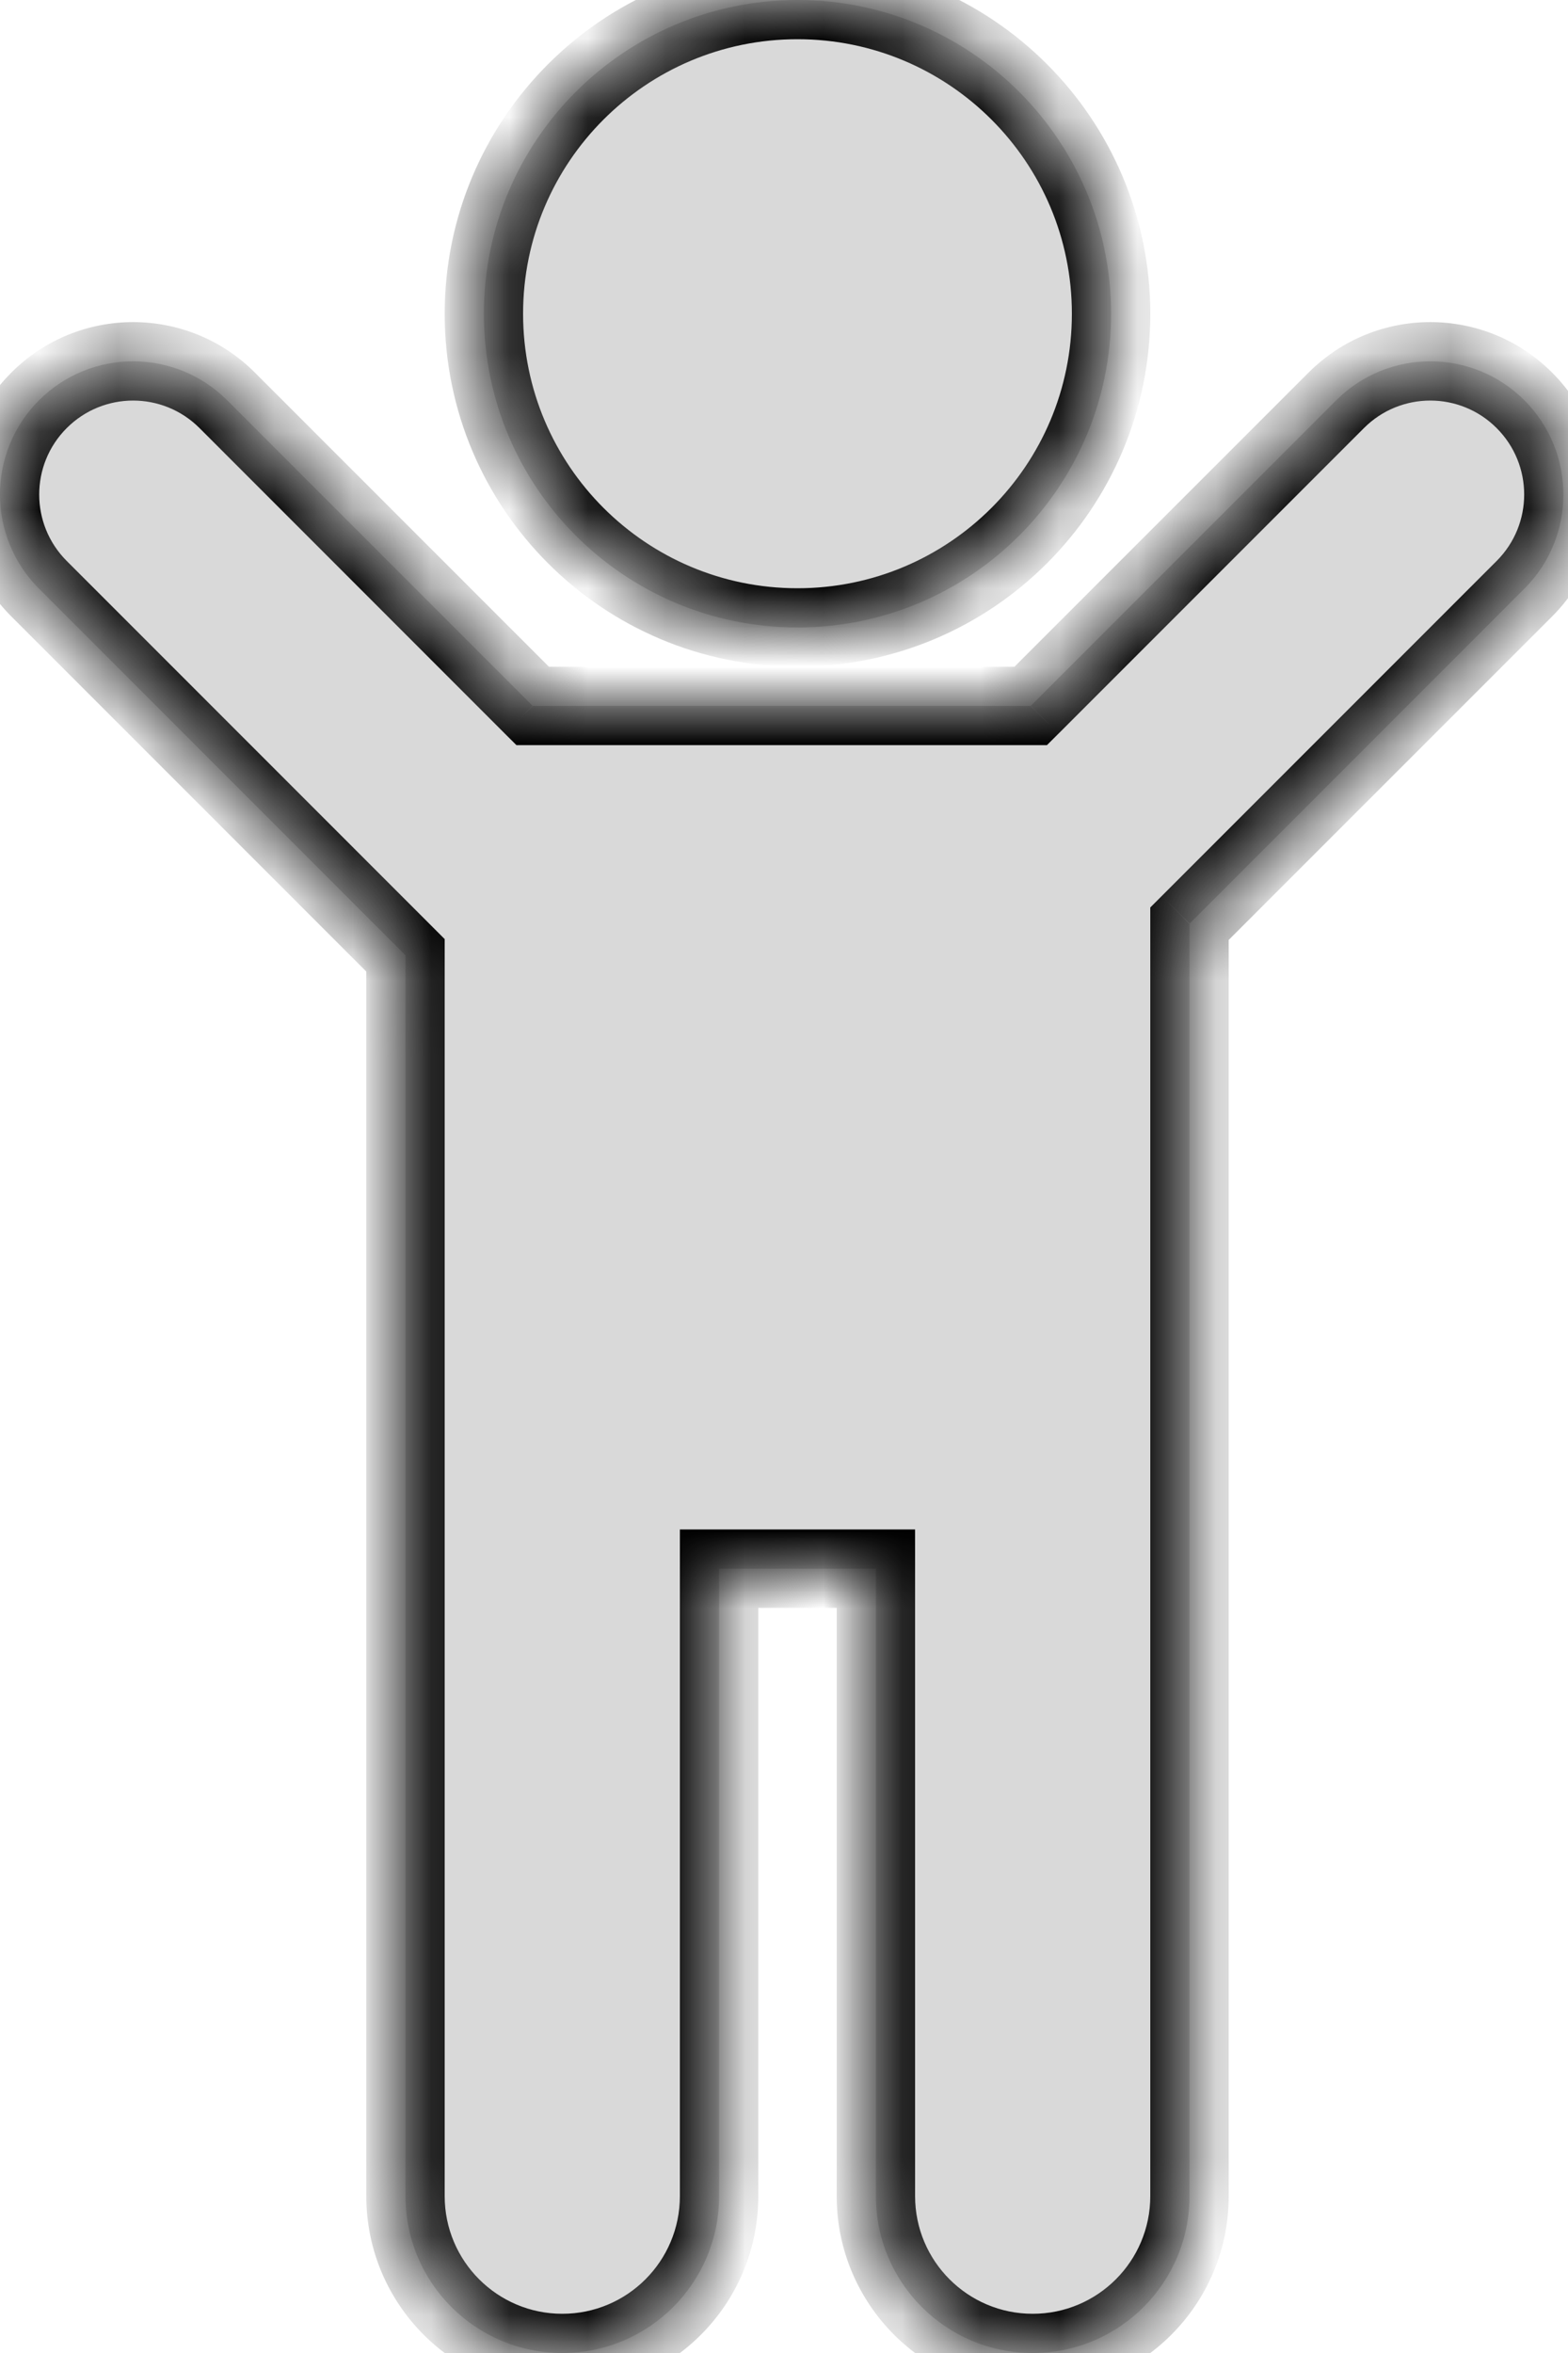 <svg width="20" height="30" viewBox="0 0 20 30" fill="none" xmlns="http://www.w3.org/2000/svg">
<mask id="path-1-inside-1_693_2782" fill="white">
<path fill-rule="evenodd" clip-rule="evenodd" d="M10.172 8C12.381 8 14.172 6.209 14.172 4C14.172 1.791 12.381 0 10.172 0C7.963 0 6.172 1.791 6.172 4C6.172 6.209 7.963 8 10.172 8ZM15.172 11.777V20V28C15.172 29.105 14.277 30 13.172 30C12.068 30 11.172 29.105 11.172 28V20H9.172V28C9.172 29.105 8.277 30 7.172 30C6.068 30 5.172 29.105 5.172 28L5.172 20V12.18L5.167 12.175L0.497 7.505C-0.166 6.842 -0.166 5.767 0.497 5.104C1.16 4.441 2.235 4.441 2.898 5.104L6.794 9H13.147L17.043 5.104C17.706 4.441 18.781 4.441 19.444 5.104C20.107 5.767 20.107 6.842 19.444 7.505L15.172 11.777Z"/>
</mask>
<path fill-rule="evenodd" clip-rule="evenodd" d="M10.172 8C12.381 8 14.172 6.209 14.172 4C14.172 1.791 12.381 0 10.172 0C7.963 0 6.172 1.791 6.172 4C6.172 6.209 7.963 8 10.172 8ZM15.172 11.777V20V28C15.172 29.105 14.277 30 13.172 30C12.068 30 11.172 29.105 11.172 28V20H9.172V28C9.172 29.105 8.277 30 7.172 30C6.068 30 5.172 29.105 5.172 28L5.172 20V12.18L5.167 12.175L0.497 7.505C-0.166 6.842 -0.166 5.767 0.497 5.104C1.16 4.441 2.235 4.441 2.898 5.104L6.794 9H13.147L17.043 5.104C17.706 4.441 18.781 4.441 19.444 5.104C20.107 5.767 20.107 6.842 19.444 7.505L15.172 11.777Z" fill="#D9D9D9"/>
<path d="M15.172 11.777L14.819 11.423L14.672 11.57V11.777H15.172ZM11.172 28H11.672H11.172ZM11.172 20H11.672V19.5H11.172V20ZM9.172 20V19.5H8.672V20H9.172ZM5.172 28H4.672H5.172ZM5.172 20H5.672H5.172ZM5.172 12.18H5.672V11.973L5.525 11.826L5.172 12.18ZM5.167 12.175L4.814 12.529L4.815 12.53L5.167 12.175ZM0.497 7.505L0.851 7.152L0.497 7.505ZM0.497 5.104L0.851 5.458L0.497 5.104ZM6.794 9L6.44 9.354L6.587 9.5H6.794V9ZM13.147 9V9.5H13.354L13.501 9.354L13.147 9ZM17.043 5.104L16.69 4.751L17.043 5.104ZM19.444 7.505L19.09 7.152L19.444 7.505ZM13.672 4C13.672 5.933 12.105 7.5 10.172 7.5V8.5C12.658 8.5 14.672 6.485 14.672 4H13.672ZM10.172 0.5C12.105 0.5 13.672 2.067 13.672 4H14.672C14.672 1.515 12.658 -0.5 10.172 -0.5V0.5ZM6.672 4C6.672 2.067 8.239 0.5 10.172 0.5V-0.5C7.687 -0.5 5.672 1.515 5.672 4H6.672ZM10.172 7.5C8.239 7.5 6.672 5.933 6.672 4H5.672C5.672 6.485 7.687 8.5 10.172 8.5V7.5ZM15.672 20V11.777H14.672V20H15.672ZM15.672 28V20H14.672V28H15.672ZM13.172 30.5C14.553 30.5 15.672 29.381 15.672 28H14.672C14.672 28.828 14.001 29.5 13.172 29.5V30.5ZM10.672 28C10.672 29.381 11.792 30.5 13.172 30.5V29.5C12.344 29.5 11.672 28.828 11.672 28H10.672ZM10.672 20V28H11.672V20H10.672ZM9.172 20.5H11.172V19.5H9.172V20.5ZM9.672 28V20H8.672V28H9.672ZM7.172 30.5C8.553 30.5 9.672 29.381 9.672 28H8.672C8.672 28.828 8.001 29.5 7.172 29.5V30.5ZM4.672 28C4.672 29.381 5.792 30.5 7.172 30.5V29.5C6.344 29.5 5.672 28.828 5.672 28H4.672ZM4.672 20L4.672 28H5.672L5.672 20H4.672ZM4.672 12.18V20H5.672V12.18H4.672ZM4.815 12.53L4.819 12.534L5.525 11.826L5.52 11.821L4.815 12.53ZM0.144 7.859L4.814 12.529L5.521 11.822L0.851 7.152L0.144 7.859ZM0.144 4.751C-0.715 5.609 -0.715 7 0.144 7.859L0.851 7.152C0.383 6.684 0.383 5.926 0.851 5.458L0.144 4.751ZM3.252 4.751C2.393 3.892 1.002 3.892 0.144 4.751L0.851 5.458C1.319 4.99 2.077 4.99 2.545 5.458L3.252 4.751ZM7.147 8.646L3.252 4.751L2.545 5.458L6.44 9.354L7.147 8.646ZM13.147 8.5H6.794V9.5H13.147V8.5ZM16.69 4.751L12.794 8.646L13.501 9.354L17.397 5.458L16.69 4.751ZM19.798 4.751C18.939 3.892 17.548 3.892 16.69 4.751L17.397 5.458C17.864 4.99 18.623 4.99 19.09 5.458L19.798 4.751ZM19.798 7.859C20.656 7 20.656 5.609 19.798 4.751L19.09 5.458C19.558 5.926 19.558 6.684 19.09 7.152L19.798 7.859ZM15.526 12.13L19.798 7.859L19.09 7.152L14.819 11.423L15.526 12.13Z" fill="black" mask="url(#path-1-inside-1_693_2782)"/>
</svg>

